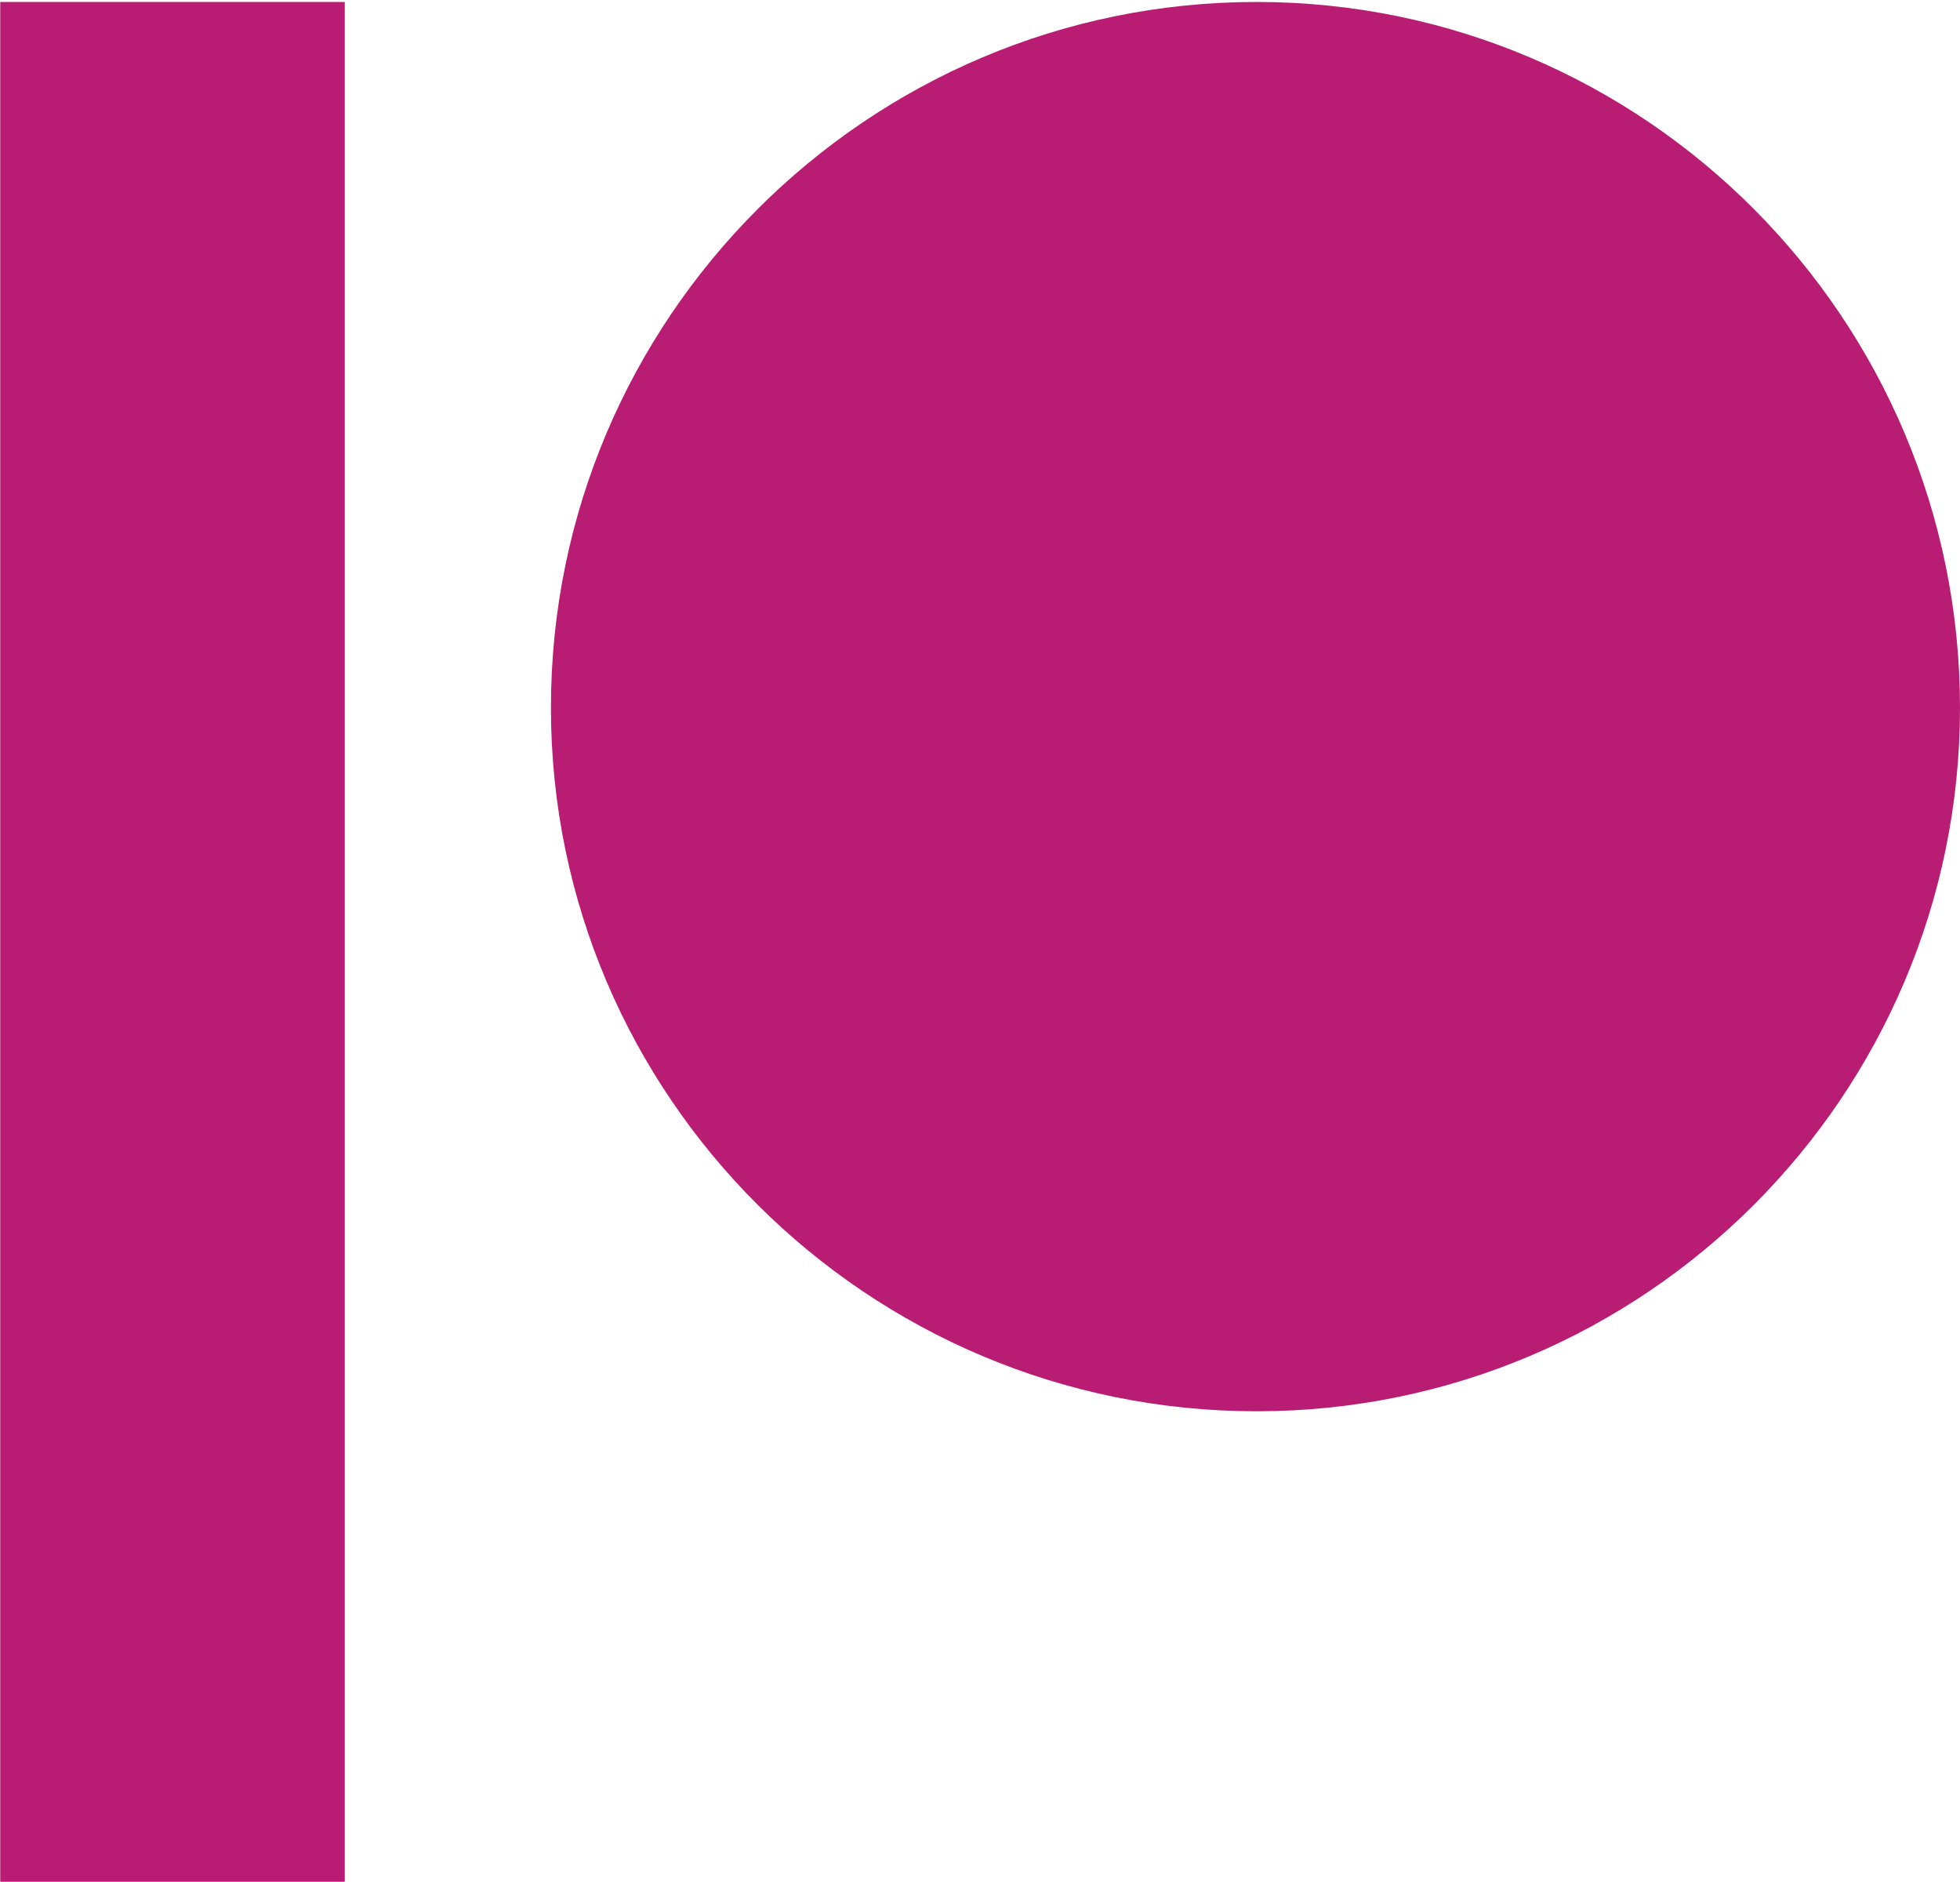<svg xmlns="http://www.w3.org/2000/svg" width="100" height="96" viewBox="0 0 100 96" fill="#B91D73">
  <path d="M64.11,0.1 C44.259,0.1 28.109,16.249 28.109,36.099 C28.109,55.888 44.259,71.989 64.11,71.989 C83.9,71.989 100,55.888 100,36.099 C100,16.249 83.9,0.1 64.11,0.1"/>
  <polygon points=".012 95.988 17.59 95.988 17.59 .1 .012 .1"/>
</svg>
